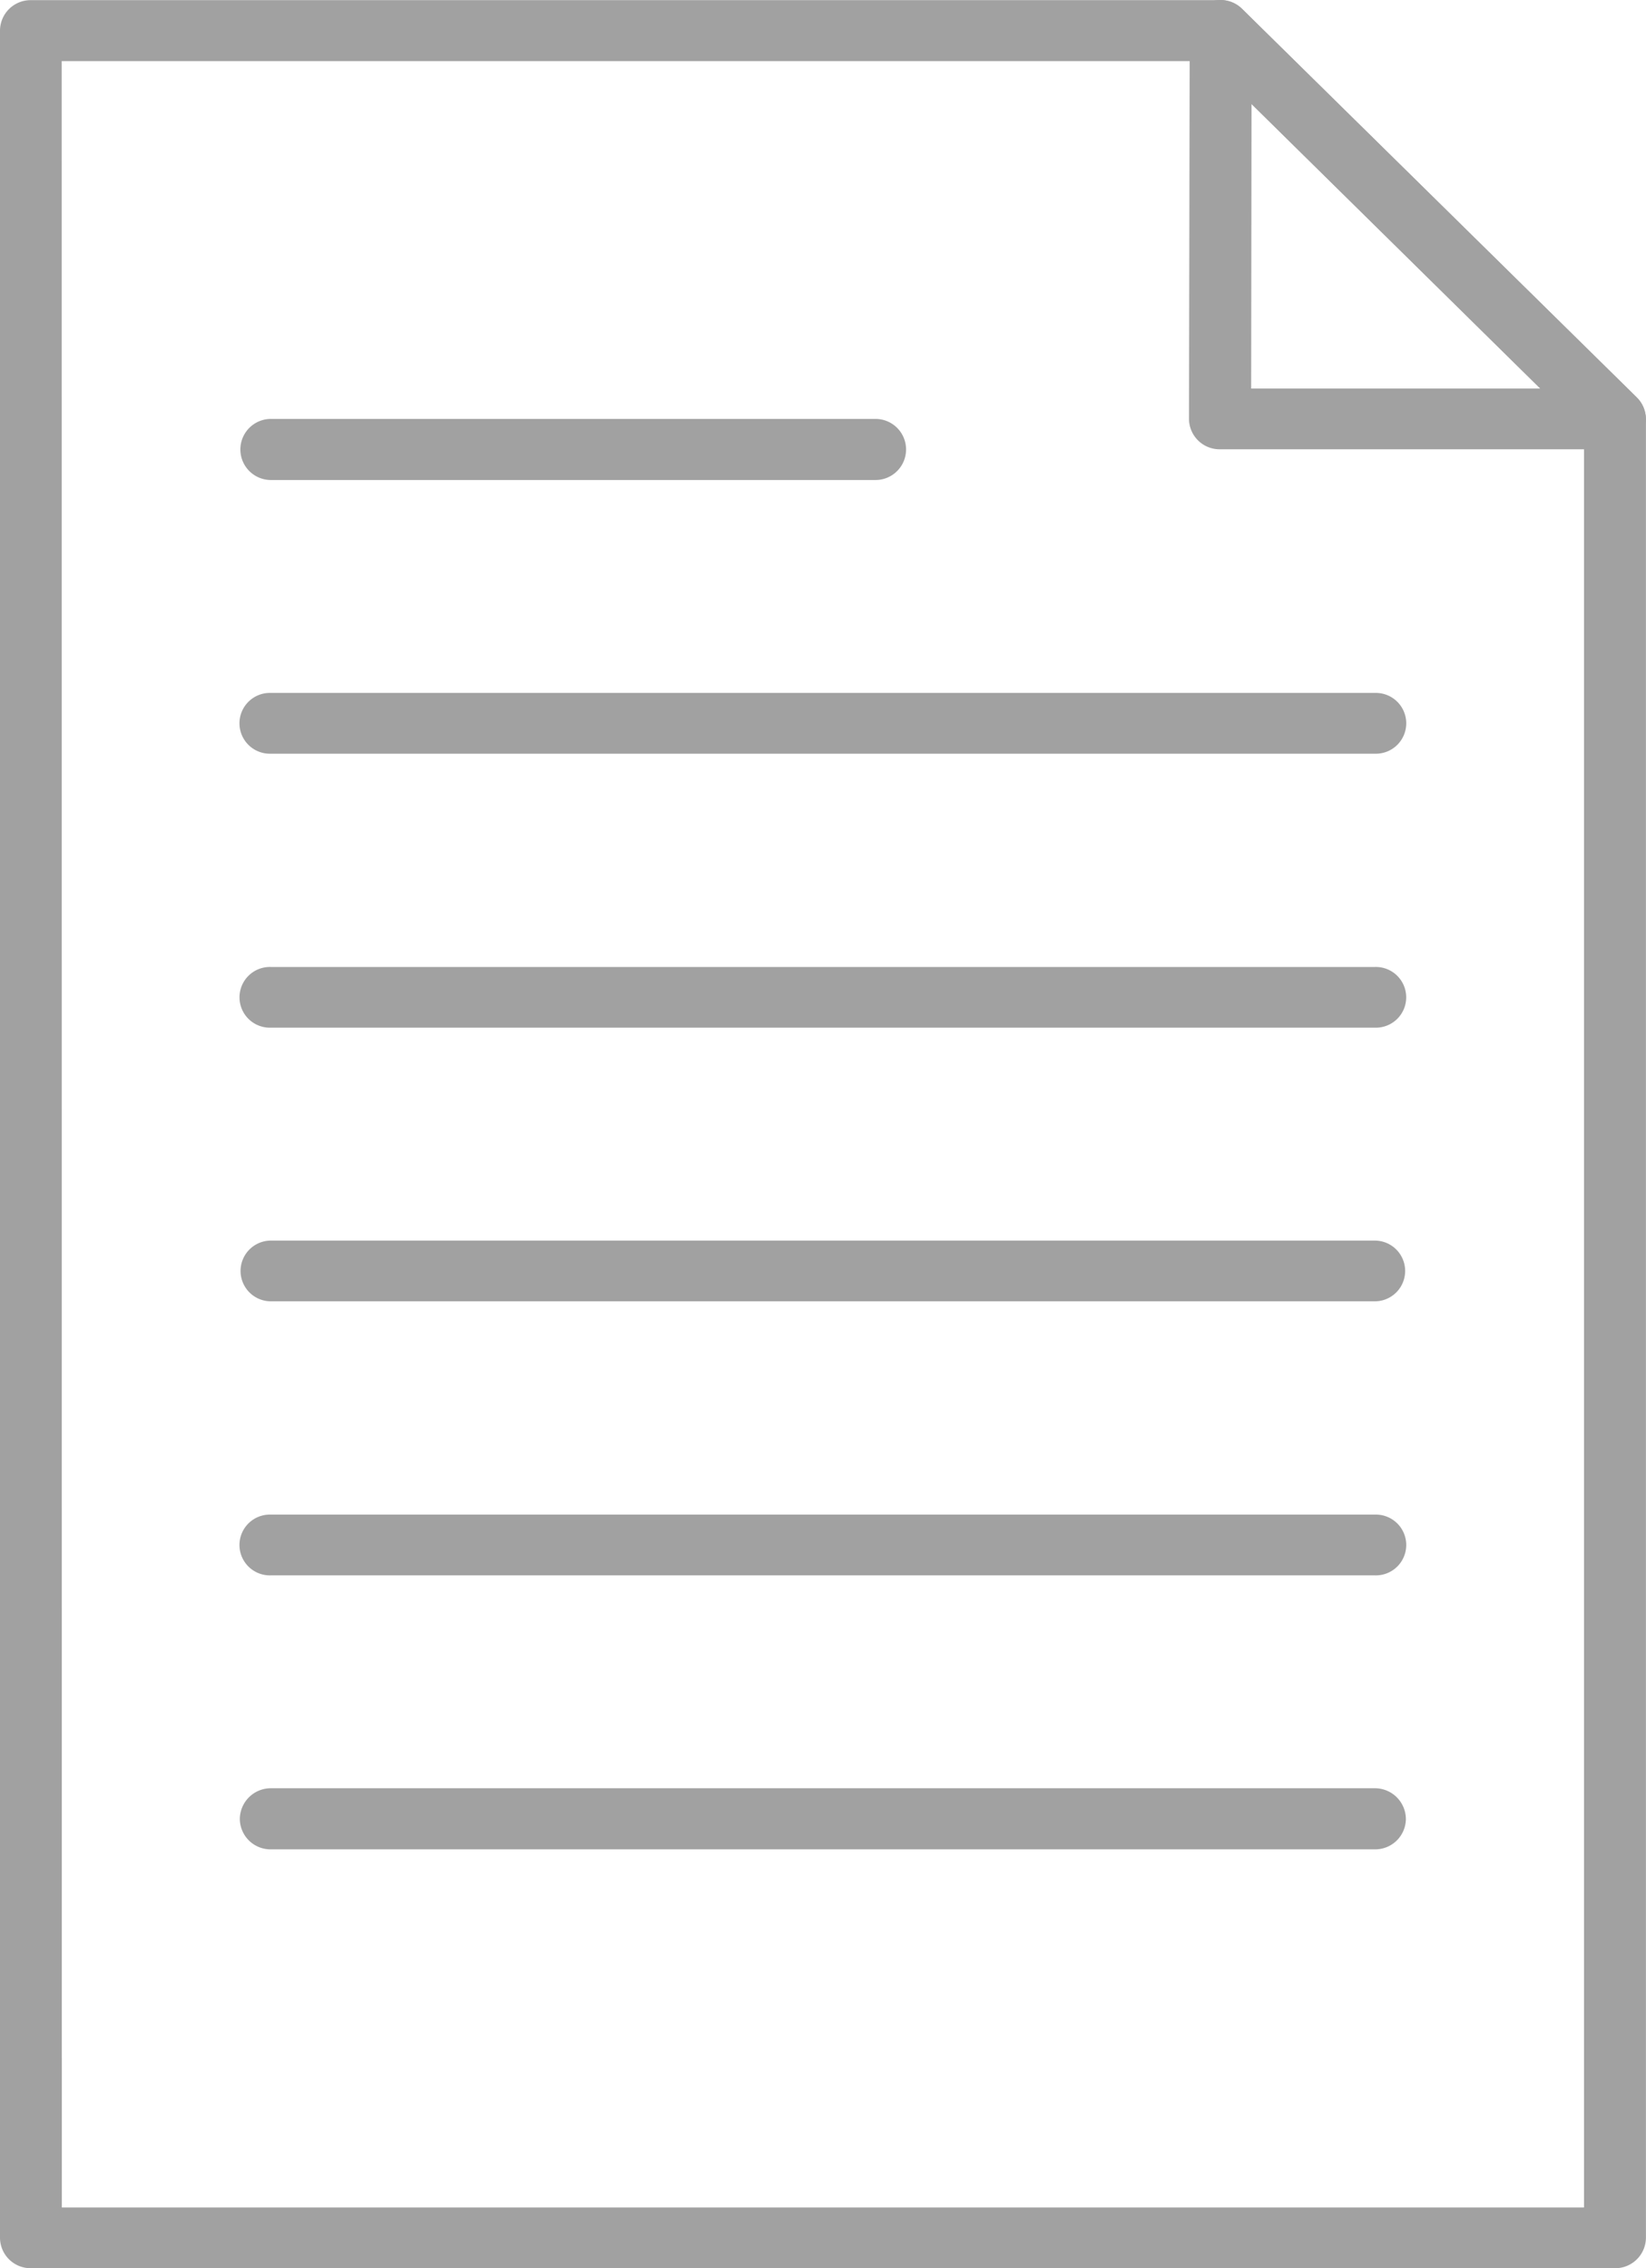 <svg xmlns="http://www.w3.org/2000/svg" width="45.002" height="62.001" viewBox="0 0 45.002 62.001">
  <g id="グループ_20" data-name="グループ 20" transform="translate(-281.993 -455.166)">
    <g id="グループ_12" data-name="グループ 12">
      <g id="グループ_10" data-name="グループ 10">
        <path id="パス_9" data-name="パス 9" d="M283.683,515.507H325.3v-48.54l-10.28-10.13h-31.34Zm42.46,1.66h-43.31a.837.837,0,0,1-.84-.83V456a.837.837,0,0,1,.84-.83h32.53a.839.839,0,0,1,.6.25l10.78,10.61a.837.837,0,0,1,.25.59v49.72A.839.839,0,0,1,326.143,517.167Z" fill="#a1a1a1" fill-rule="evenodd"/>
      </g>
      <g id="グループ_11" data-name="グループ 11">
        <path id="パス_10" data-name="パス 10" d="M316.2,465.787h7.91l-7.9-7.78Zm9.94,1.66h-10.79a.837.837,0,0,1-.85-.83l.02-10.62a.84.84,0,0,1,1.44-.58l10.78,10.61a.837.837,0,0,1,.19.911A.858.858,0,0,1,326.143,467.447Z" fill="#a1a1a1" fill-rule="evenodd"/>
      </g>
    </g>
    <g id="グループ_19" data-name="グループ 19">
      <g id="グループ_13" data-name="グループ 13">
        <path id="パス_11" data-name="パス 11" d="M305.933,468.287H289.4a.835.835,0,1,1,0-1.67h16.53a.835.835,0,1,1,0,1.67Z" fill="#a1a1a1"/>
      </g>
      <g id="グループ_14" data-name="グループ 14">
        <path id="パス_12" data-name="パス 12" d="M319.583,475.768H289.4a.831.831,0,1,1,0-1.661h30.18a.831.831,0,1,1,0,1.661Z" fill="#a1a1a1"/>
      </g>
      <g id="グループ_15" data-name="グループ 15">
        <path id="パス_13" data-name="パス 13" d="M319.583,483.257H289.4a.83.83,0,1,1,0-1.659h30.18a.83.83,0,1,1,0,1.659Z" fill="#a1a1a1"/>
      </g>
      <g id="グループ_16" data-name="グループ 16">
        <path id="パス_14" data-name="パス 14" d="M319.583,490.737H289.4a.83.83,0,1,1,0-1.66h30.18a.83.83,0,1,1,0,1.66Z" fill="#a1a1a1"/>
      </g>
      <g id="グループ_17" data-name="グループ 17">
        <path id="パス_15" data-name="パス 15" d="M319.583,498.228H289.4a.831.831,0,1,1,0-1.661h30.18a.831.831,0,1,1,0,1.661Z" fill="#a1a1a1"/>
      </g>
      <g id="グループ_18" data-name="グループ 18">
        <path id="パス_16" data-name="パス 16" d="M319.583,505.717H289.4a.838.838,0,0,1-.85-.829.847.847,0,0,1,.85-.841h30.18a.847.847,0,0,1,.85.841A.838.838,0,0,1,319.583,505.717Z" fill="#a1a1a1"/>
      </g>
    </g>
  </g>
</svg>
